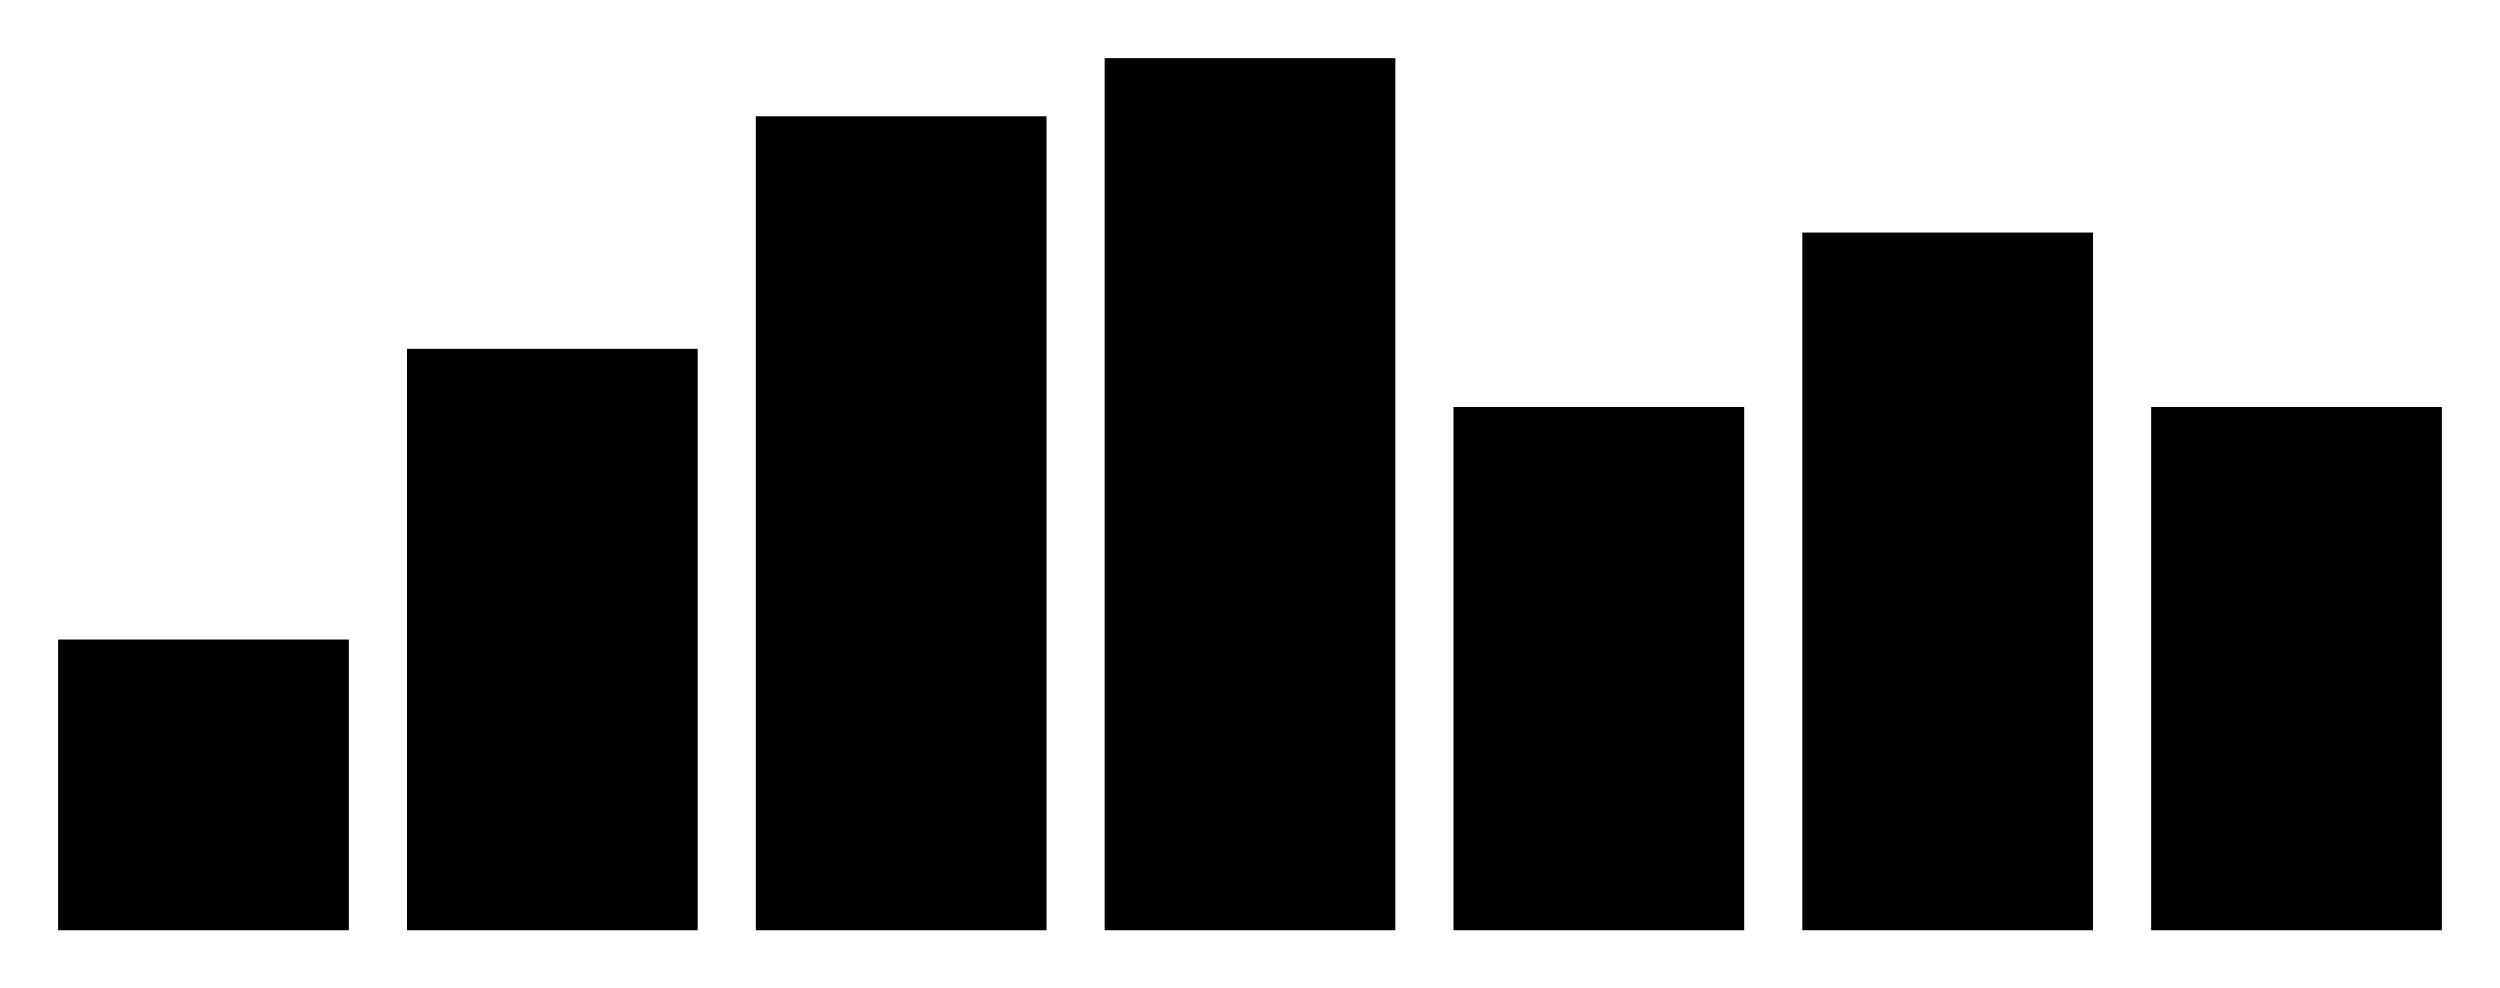 <svg xmlns="http://www.w3.org/2000/svg" width="43" height="17" fill="context-fill"><rect width="5" height="5" x="1" y="11"/><rect width="5" height="10" x="7" y="6"/><rect width="5" height="14" x="13" y="2"/><rect width="5" height="15" x="19" y="1"/><rect width="5" height="9" x="25" y="7"/><rect width="5" height="12" x="31" y="4"/><rect width="5" height="9" x="37" y="7"/></svg>